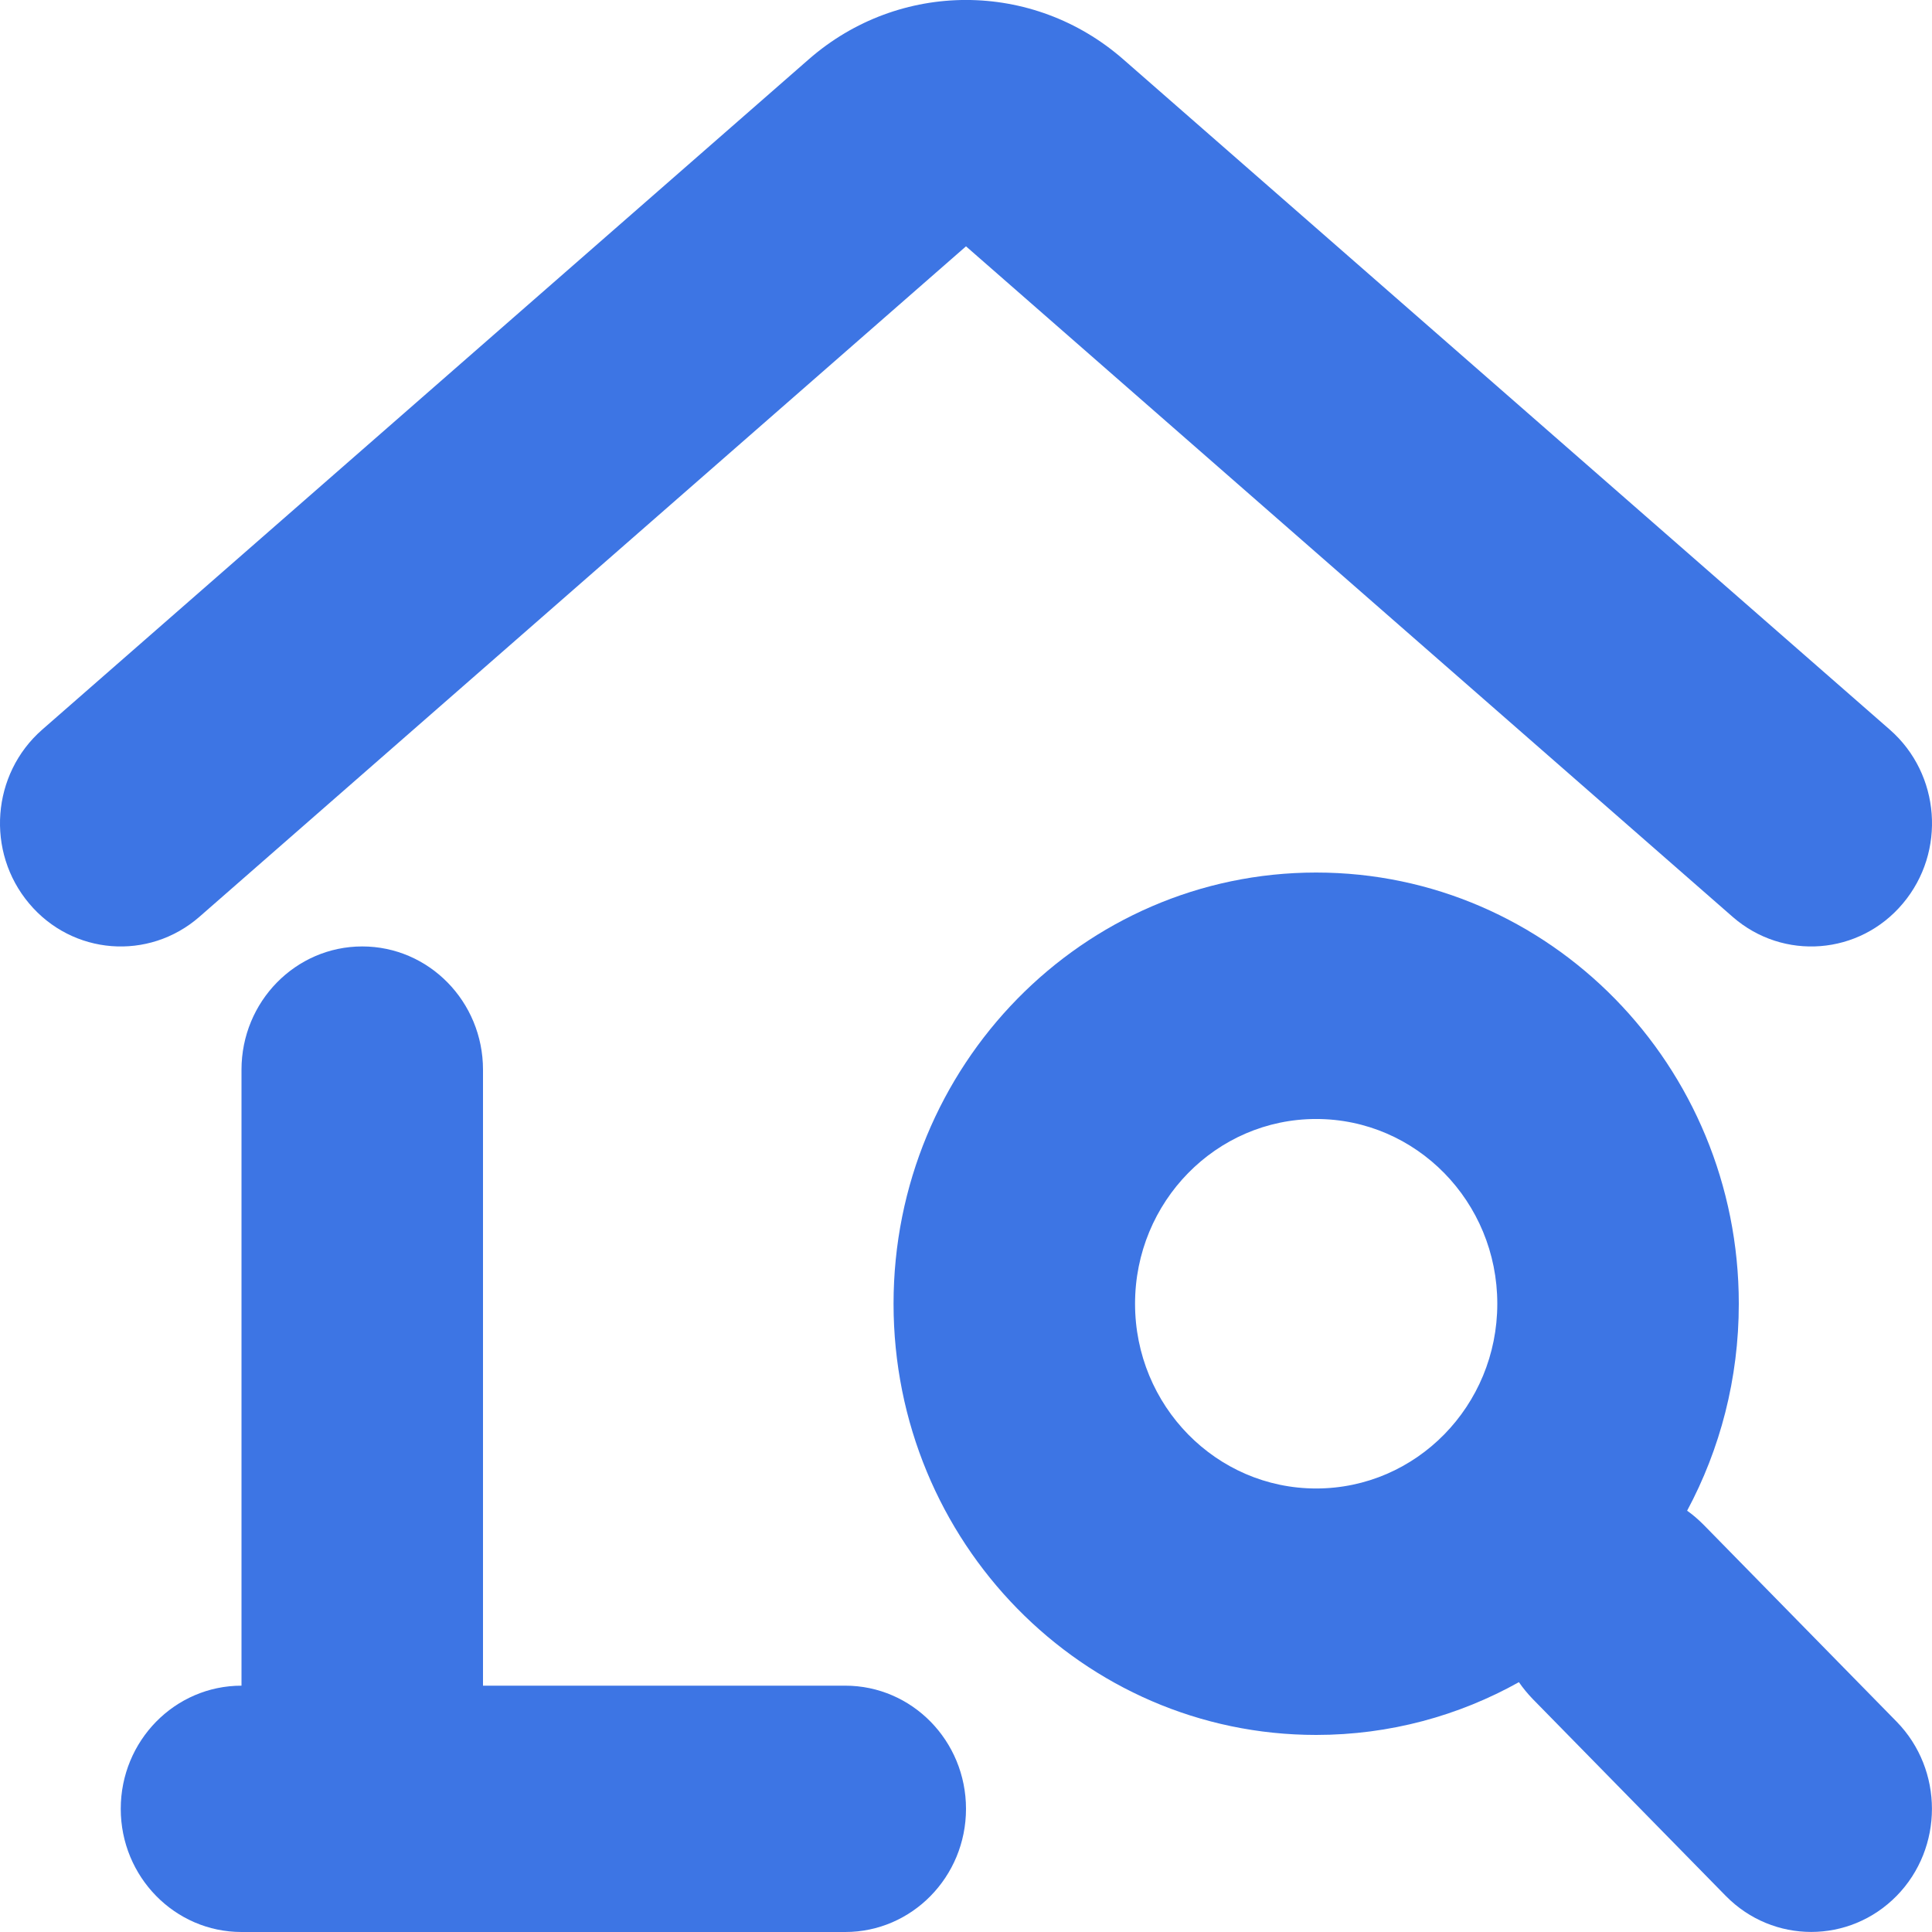<svg width="16" height="16" viewBox="0 0 16 16" fill="none" xmlns="http://www.w3.org/2000/svg">
<path d="M9.302 0.491C8.553 -0.164 7.447 -0.164 6.698 0.491L0.349 6.043C-0.07 6.41 -0.119 7.054 0.241 7.482C0.6 7.91 1.231 7.959 1.651 7.593L8 2.04L14.349 7.593C14.768 7.959 15.4 7.91 15.759 7.482C16.119 7.054 16.07 6.41 15.651 6.043L9.302 0.491Z" fill="#3D75E4"/>
<path fill-rule="evenodd" clip-rule="evenodd" d="M7.4 10.797C7.4 8.825 8.967 7.226 10.9 7.226C12.833 7.226 14.4 8.825 14.4 10.797C14.4 11.418 14.245 12.002 13.972 12.511C14.019 12.544 14.064 12.583 14.107 12.626L15.707 14.258C16.097 14.657 16.097 15.303 15.707 15.701C15.316 16.099 14.683 16.099 14.292 15.701L12.692 14.069C12.65 14.025 12.612 13.979 12.579 13.931C12.081 14.209 11.509 14.368 10.9 14.368C8.967 14.368 7.4 12.769 7.4 10.797ZM10.9 9.267C10.072 9.267 9.4 9.952 9.4 10.797C9.4 11.642 10.072 12.327 10.9 12.327C11.729 12.327 12.4 11.642 12.4 10.797C12.4 9.952 11.729 9.267 10.9 9.267Z" fill="#3D75E4"/>
<path d="M2 16C1.448 16 1 15.543 1 14.98C1 14.416 1.448 13.96 2 13.96L2 8.859C2 8.295 2.448 7.838 3 7.838C3.552 7.838 4 8.295 4 8.859L4 13.96H7C7.552 13.96 8 14.416 8 14.98C8 15.543 7.552 16 7 16H2Z" fill="#3D75E4"/>
</svg>
